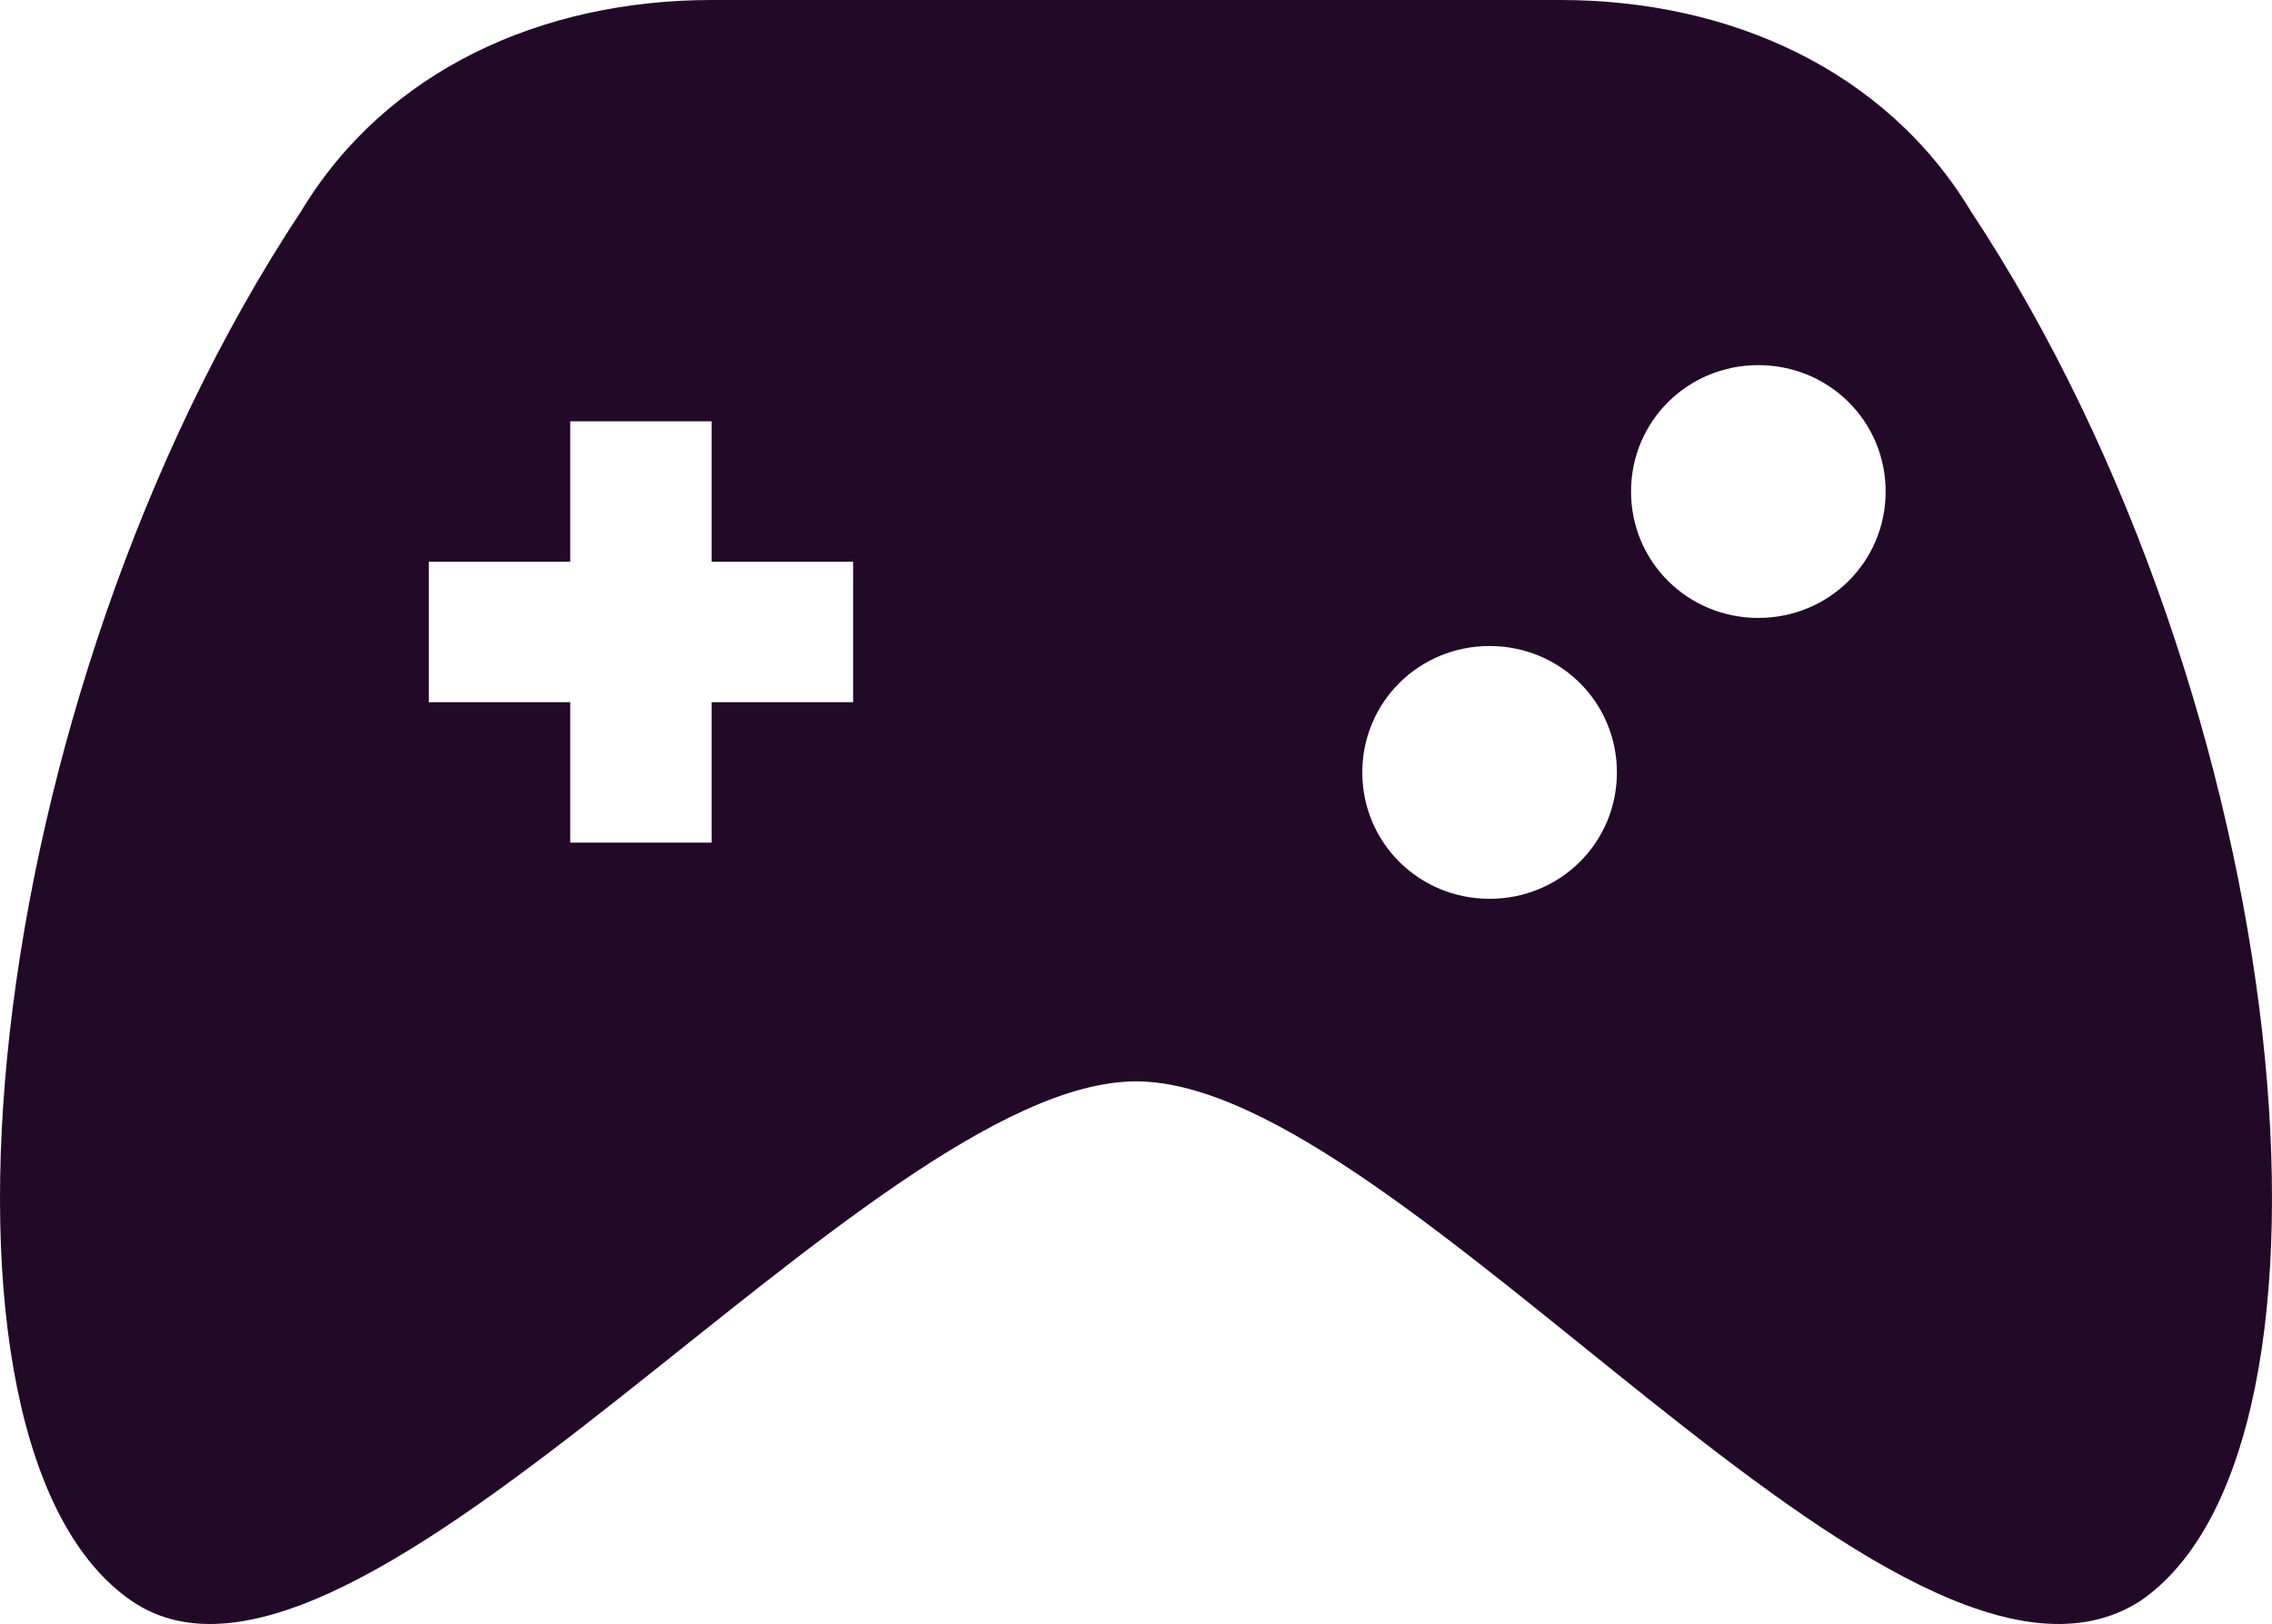 <svg width="277" height="198" viewBox="0 0 277 198" fill="none" xmlns="http://www.w3.org/2000/svg">
<path d="M240.242 25.684C229.895 8.561 210.927 0 190.233 0H86.767C66.073 0 47.105 8.561 36.758 25.684C-2.904 85.612 -11.526 176.36 16.065 195.195C43.656 214.03 105.736 131.842 138.5 131.842C171.264 131.842 231.62 214.03 260.935 195.195C288.526 176.36 279.904 85.612 240.242 25.684ZM104.011 85.612H86.767V102.734H69.522V85.612H52.278V68.49H69.522V51.367H86.767V68.49H104.011V85.612ZM197.131 94.173C197.131 102.734 190.233 109.583 181.611 109.583C172.989 109.583 166.091 102.734 166.091 94.173C166.091 85.612 172.989 78.763 181.611 78.763C190.233 78.763 197.131 85.612 197.131 94.173ZM229.895 59.928C229.895 68.49 222.998 75.338 214.375 75.338C205.753 75.338 198.855 68.49 198.855 59.928C198.855 51.367 205.753 44.518 214.375 44.518C222.998 44.518 229.895 51.367 229.895 59.928Z" fill="#220927"/>
</svg>

